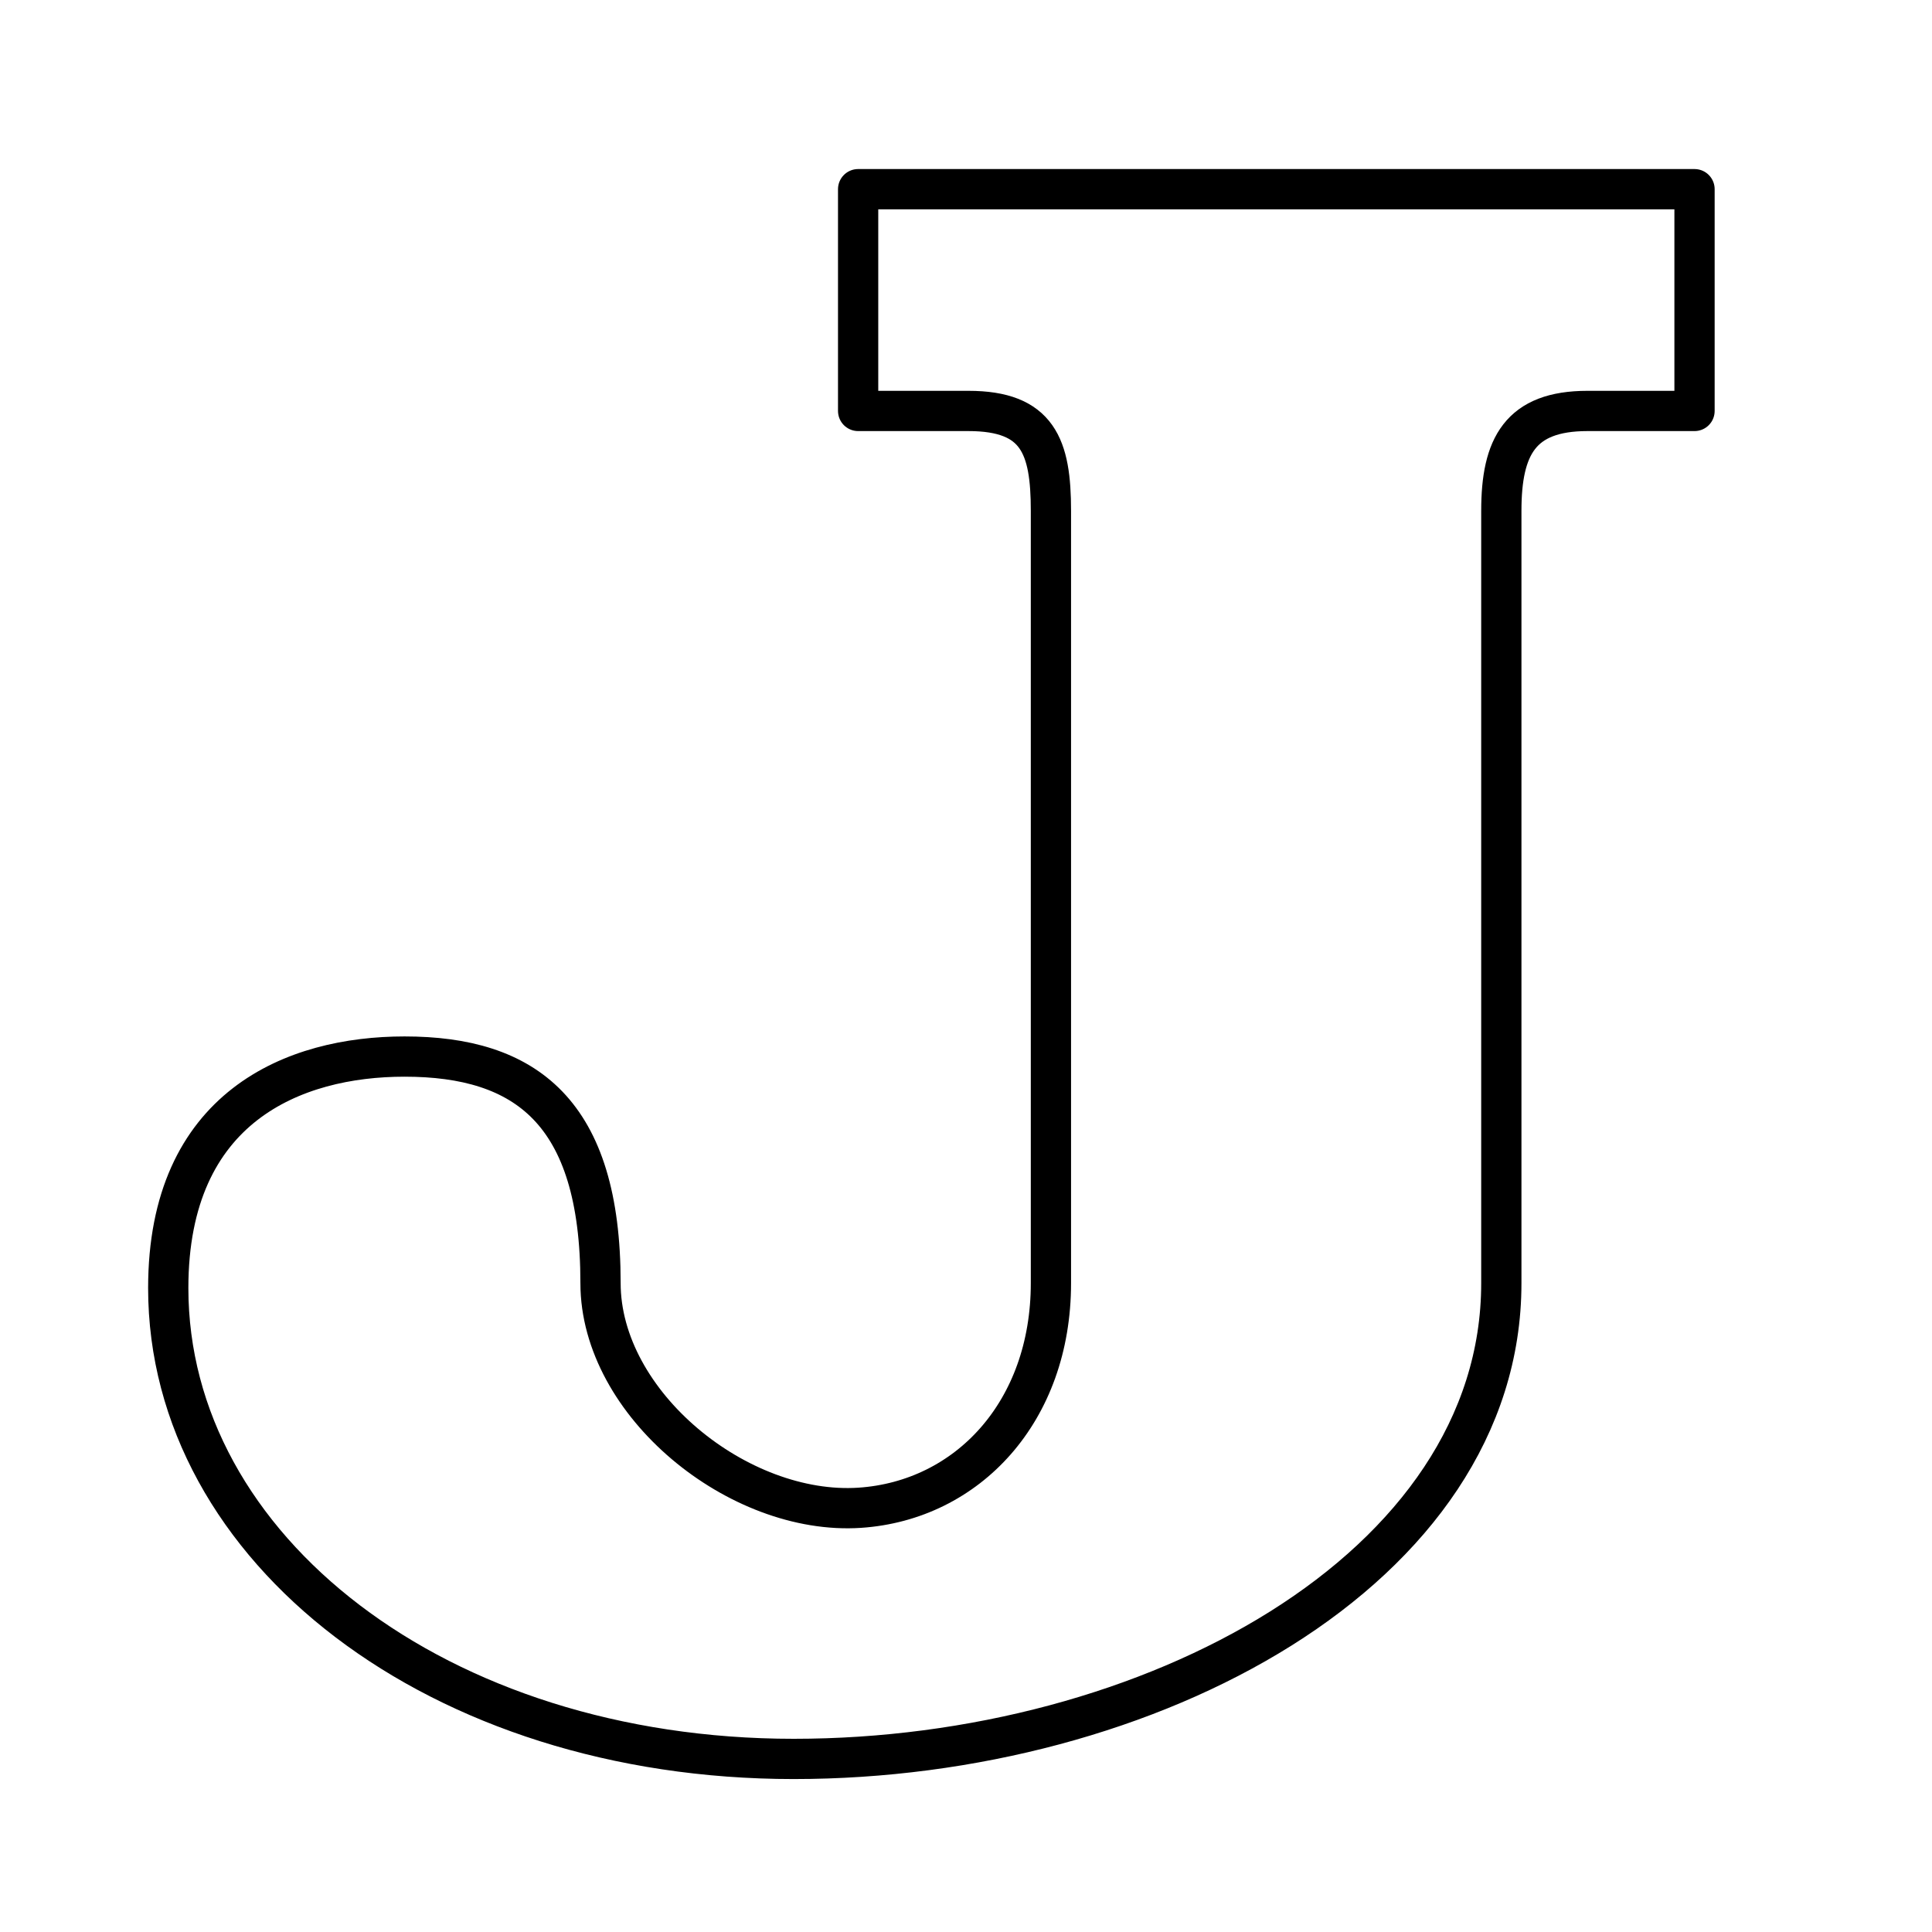 <svg id="Layer_2" data-name="Layer 2" xmlns="http://www.w3.org/2000/svg" viewBox="0 0 48 48"><defs><style>.cls-1{fill:none;stroke:#000;stroke-linecap:round;stroke-linejoin:round;}</style></defs><path class="cls-1" d="M21.32,4.7H42.1v5.51H39.44c-1.67,0-2.14.88-2.14,2.48V31.88C37.3,39,28.55,43.7,19.72,43.7S4.18,38.48,4.18,32c0-4.51,3.13-5.75,5.87-5.75,3,0,4.87,1.36,4.87,5.63,0,3,3.43,5.78,6.44,5.58,2.68-.18,4.75-2.39,4.75-5.58V12.69c0-1.6-.32-2.48-2.05-2.48H21.32Z"/></svg>